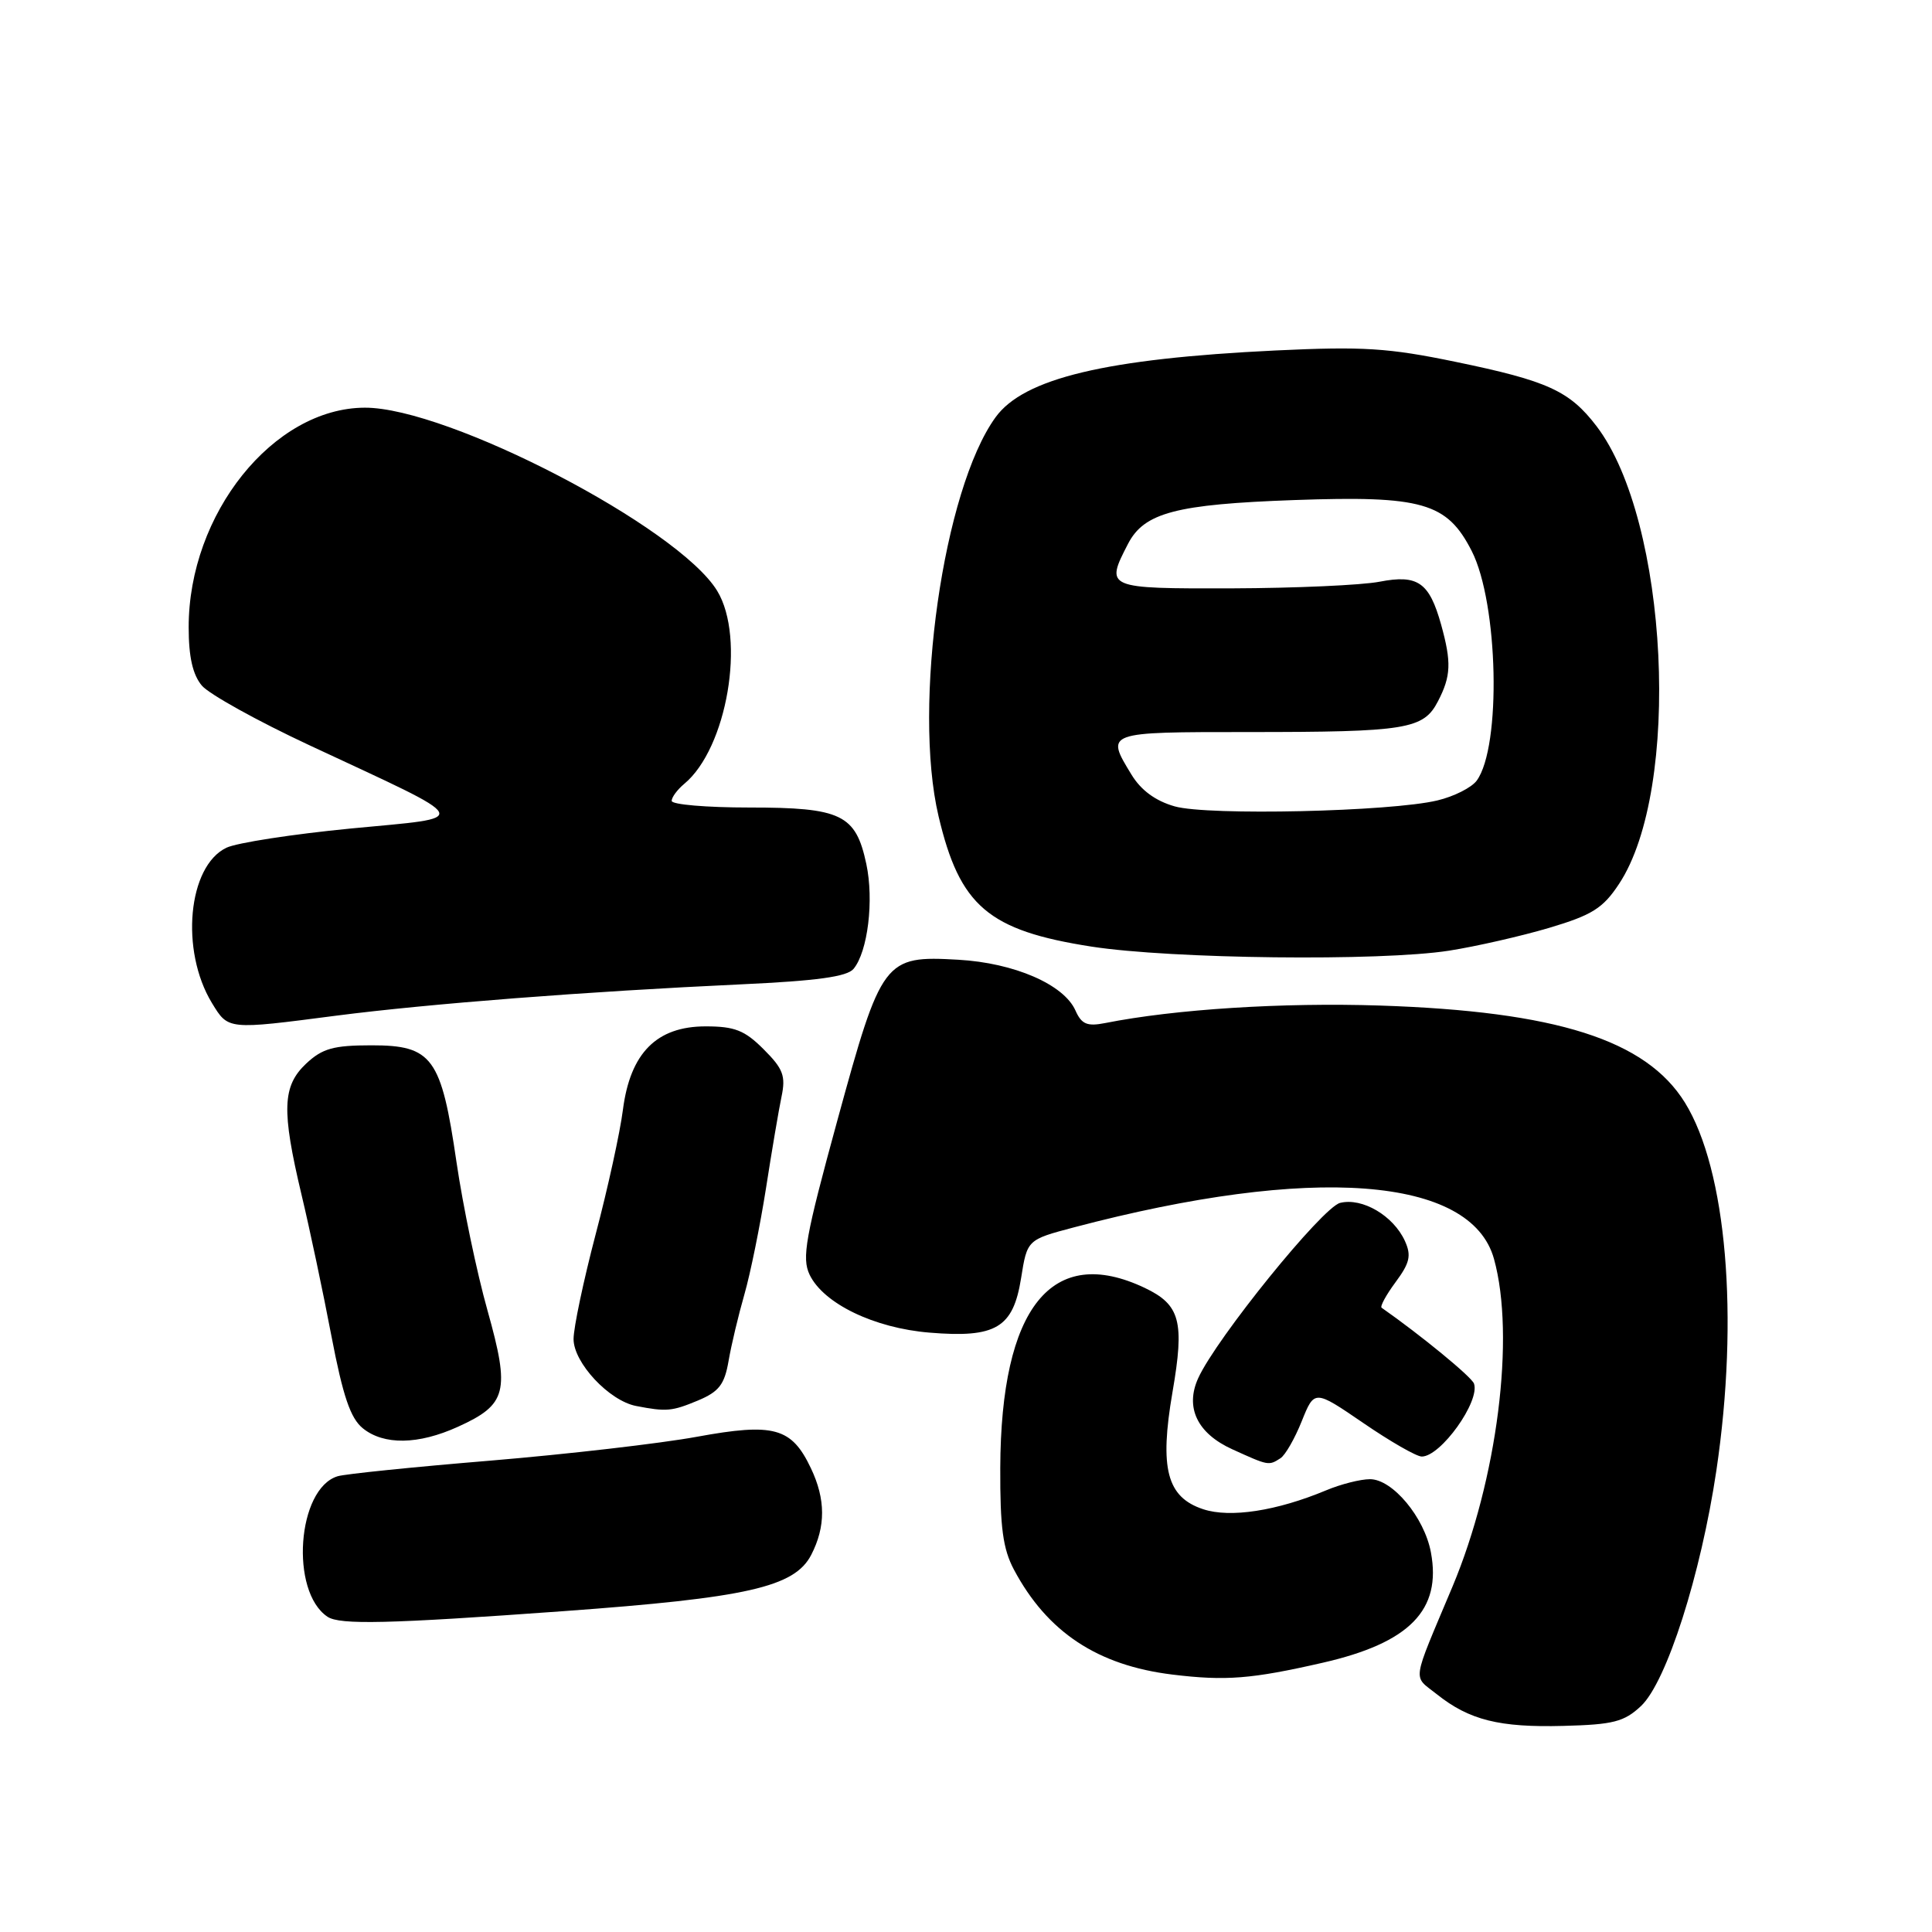 <?xml version="1.0" encoding="UTF-8" standalone="no"?>
<!DOCTYPE svg PUBLIC "-//W3C//DTD SVG 1.1//EN" "http://www.w3.org/Graphics/SVG/1.1/DTD/svg11.dtd" >
<svg xmlns="http://www.w3.org/2000/svg" xmlns:xlink="http://www.w3.org/1999/xlink" version="1.1" viewBox="0 0 256 256">
 <g >
 <path fill="currentColor"
d=" M 217.44 226.06 C 220.83 222.87 225.37 208.66 227.43 194.84 C 230.45 174.50 228.78 155.02 223.26 146.10 C 218.11 137.79 206.22 134.01 182.84 133.24 C 169.96 132.82 155.70 133.72 146.44 135.56 C 144.05 136.03 143.31 135.72 142.50 133.89 C 140.96 130.44 134.38 127.59 126.98 127.17 C 117.15 126.61 116.81 127.06 110.96 148.44 C 106.71 163.97 106.22 166.69 107.28 168.91 C 109.12 172.73 115.83 175.98 123.17 176.58 C 131.97 177.31 134.25 175.95 135.30 169.36 C 136.11 164.27 136.11 164.27 142.31 162.63 C 173.87 154.30 194.93 155.88 197.96 166.81 C 200.81 177.07 198.40 196.08 192.46 210.24 C 186.97 223.31 187.17 221.93 190.38 224.49 C 194.68 227.92 198.67 228.92 207.17 228.69 C 213.77 228.52 215.21 228.15 217.44 226.06 Z  M 175.27 220.32 C 186.78 217.69 191.04 213.34 189.60 205.68 C 188.73 201.05 184.52 196.00 181.53 196.00 C 180.27 196.00 177.66 196.66 175.71 197.48 C 169.17 200.21 163.00 201.16 159.43 199.98 C 154.61 198.39 153.62 194.59 155.36 184.47 C 156.98 175.10 156.39 172.89 151.68 170.65 C 139.37 164.81 132.62 173.23 132.54 194.50 C 132.51 202.39 132.89 205.24 134.36 208.00 C 138.77 216.27 145.44 220.68 155.35 221.89 C 162.41 222.75 165.83 222.48 175.27 220.32 Z  M 74.62 213.49 C 99.00 211.72 105.28 210.30 107.49 206.03 C 109.42 202.29 109.41 198.66 107.45 194.55 C 104.89 189.15 102.56 188.51 92.34 190.38 C 87.48 191.27 75.17 192.69 65.00 193.54 C 54.83 194.38 45.71 195.31 44.74 195.61 C 39.37 197.24 38.39 210.89 43.40 214.23 C 45.03 215.32 51.43 215.17 74.62 213.49 Z  M 169.66 193.23 C 170.30 192.83 171.57 190.61 172.49 188.31 C 174.17 184.13 174.17 184.13 180.65 188.56 C 184.21 191.00 187.69 193.00 188.39 193.00 C 190.91 193.00 196.15 185.67 195.31 183.33 C 194.98 182.43 188.27 176.92 183.07 173.28 C 182.84 173.11 183.67 171.58 184.93 169.88 C 186.81 167.34 187.03 166.36 186.16 164.44 C 184.63 161.08 180.50 158.66 177.57 159.39 C 175.22 159.98 161.17 177.33 158.77 182.61 C 157.00 186.50 158.64 189.93 163.29 192.04 C 168.09 194.22 168.10 194.23 169.66 193.23 Z  M 60.67 189.06 C 67.18 186.11 67.61 184.40 64.60 173.66 C 63.18 168.62 61.34 159.78 60.49 154.00 C 58.47 140.12 57.29 138.50 49.20 138.51 C 44.18 138.51 42.71 138.93 40.57 140.93 C 37.41 143.91 37.29 147.09 39.95 158.29 C 41.03 162.80 42.81 171.22 43.91 177.00 C 45.44 184.98 46.43 187.92 48.07 189.25 C 50.85 191.51 55.43 191.44 60.67 189.06 Z  M 92.47 185.58 C 95.27 184.41 96.00 183.46 96.54 180.33 C 96.90 178.22 97.85 174.25 98.64 171.50 C 99.43 168.75 100.71 162.45 101.49 157.50 C 102.26 152.55 103.19 147.06 103.56 145.29 C 104.13 142.57 103.77 141.61 101.19 139.04 C 98.68 136.52 97.35 136.00 93.50 136.00 C 87.00 136.00 83.51 139.53 82.54 147.05 C 82.16 150.05 80.53 157.49 78.92 163.58 C 77.32 169.68 76.00 175.91 76.00 177.43 C 76.00 180.57 80.71 185.61 84.29 186.30 C 88.31 187.08 89.03 187.01 92.47 185.58 Z  M 44.56 134.58 C 56.82 133.00 77.68 131.38 98.21 130.43 C 108.21 129.97 112.24 129.42 113.10 128.38 C 114.99 126.10 115.82 119.29 114.79 114.47 C 113.39 107.92 111.49 107.00 99.28 107.00 C 93.62 107.00 89.00 106.61 89.00 106.12 C 89.00 105.64 89.75 104.63 90.66 103.87 C 96.34 99.17 98.84 84.54 95.03 78.29 C 89.89 69.85 59.35 53.98 48.33 54.02 C 36.23 54.06 24.98 68.09 25.00 83.14 C 25.00 87.05 25.54 89.41 26.75 90.85 C 27.71 91.98 34.12 95.54 41.00 98.75 C 63.17 109.10 62.73 108.22 46.50 109.78 C 38.80 110.53 31.38 111.67 30.00 112.33 C 24.90 114.77 23.85 125.94 28.08 132.90 C 30.26 136.47 30.10 136.46 44.56 134.58 Z  M 192.00 125.97 C 195.57 125.41 201.54 124.05 205.26 122.95 C 210.97 121.25 212.40 120.35 214.52 117.14 C 222.84 104.58 221.09 68.98 211.55 56.47 C 207.97 51.79 205.09 50.47 192.89 47.95 C 183.96 46.10 180.60 45.89 169.00 46.44 C 146.57 47.52 135.65 50.12 131.91 55.30 C 125.00 64.84 120.91 93.48 124.36 108.14 C 127.17 120.07 130.95 123.30 144.63 125.43 C 155.23 127.07 182.89 127.39 192.00 125.97 Z  M 155.66 106.85 C 153.11 106.13 151.18 104.71 149.92 102.63 C 146.47 96.98 146.43 97.00 165.38 97.00 C 186.39 97.00 188.62 96.64 190.54 92.92 C 192.27 89.58 192.34 87.77 190.96 82.78 C 189.39 77.16 187.88 76.10 182.80 77.08 C 180.44 77.54 171.64 77.93 163.25 77.96 C 146.51 78.00 146.42 77.96 149.47 72.06 C 151.61 67.93 155.82 66.82 171.50 66.26 C 188.47 65.66 191.73 66.59 195.01 73.01 C 198.54 79.95 198.96 98.94 195.67 103.44 C 194.99 104.36 192.66 105.54 190.47 106.06 C 184.28 107.55 160.06 108.10 155.66 106.85 Z "/>
</g>
</svg>